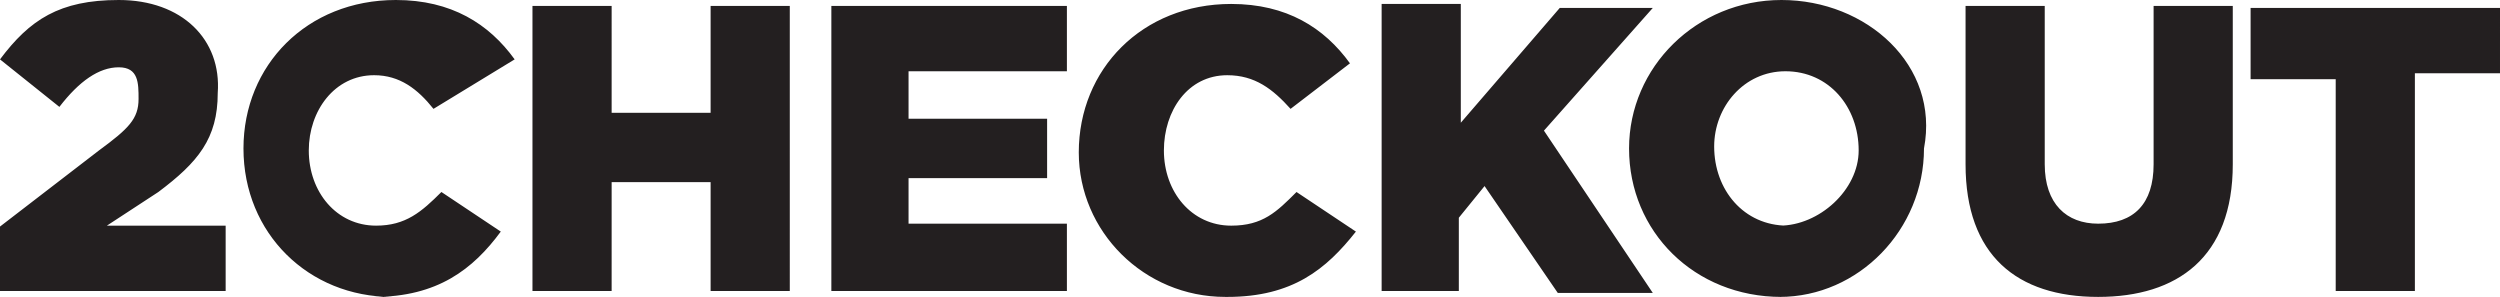 <svg xmlns="http://www.w3.org/2000/svg" viewBox="0 0 126.3 15">
  <title>2Checkout</title>
  <path fill="#231F20" d="M118 14.7h4v-11h4.3V.4h-12.6V4h4.3v11zm-12 .3c4 0 6.8-2 6.8-6.7v-8h-4v8c0 2-1 3-2.8 3-1.6 0-2.7-1-2.7-3v-8h-4v8c0 4.6 2.6 6.7 6.7 6.7m-15.7-3.6c-2.2 0-3.7-1.8-3.7-4 0-2 1.5-3.8 3.6-3.8 2.2 0 3.7 1.8 3.7 4 0 2-2 3.8-4 3.8m0 3.6c4 0 7.3-3.4 7.3-7.5C98 3.3 94.3 0 90 0s-7.7 3.4-7.7 7.5c0 4.2 3.3 7.5 7.7 7.5m-20.3-.3h4V11L75 9.4l3.7 5.4h4.8L78 6.6 83.5.4h-4.7l-5 5.8v-6h-4v14.5zM62 15c3.3 0 5-1.4 6.5-3.3l-3-2c-1 1-1.7 1.7-3.3 1.7-2 0-3.4-1.7-3.4-3.8 0-2 1.2-3.8 3.2-3.8 1.4 0 2.3.7 3.2 1.7l3-2.3c-1.3-1.8-3.2-3-6-3-4.5 0-7.7 3.3-7.7 7.5 0 4 3.3 7.3 7.4 7.3m-20-.3h12v-3.4h-8V9h7V6h-7V3.6h8V.3H42v14.4zm-15 0h4V9.2h5v5.5h4V.3h-4v5.4h-5V.3h-4v14.4zm-8 .3c3.2 0 5-1.4 6.4-3.3l-3-2c-1 1-1.8 1.7-3.3 1.7-2 0-3.4-1.7-3.4-3.8 0-2 1.3-3.8 3.3-3.8 1.3 0 2.2.7 3 1.7L26 3c-1.3-1.8-3.2-3-6-3-4.5 0-7.7 3.3-7.7 7.5 0 4.3 3.3 7.5 7.5 7.5M0 14.7h11.4v-3.3h-6L8 9.7c2-1.5 3-2.7 3-5C11.2 2 9.2 0 6 0 3 0 1.5 1 0 3l3 2.4c1-1.3 2-2 3-2S7 4.2 7 5c0 1-.5 1.5-2 2.6l-5.2 4v3z"/>
</svg>
